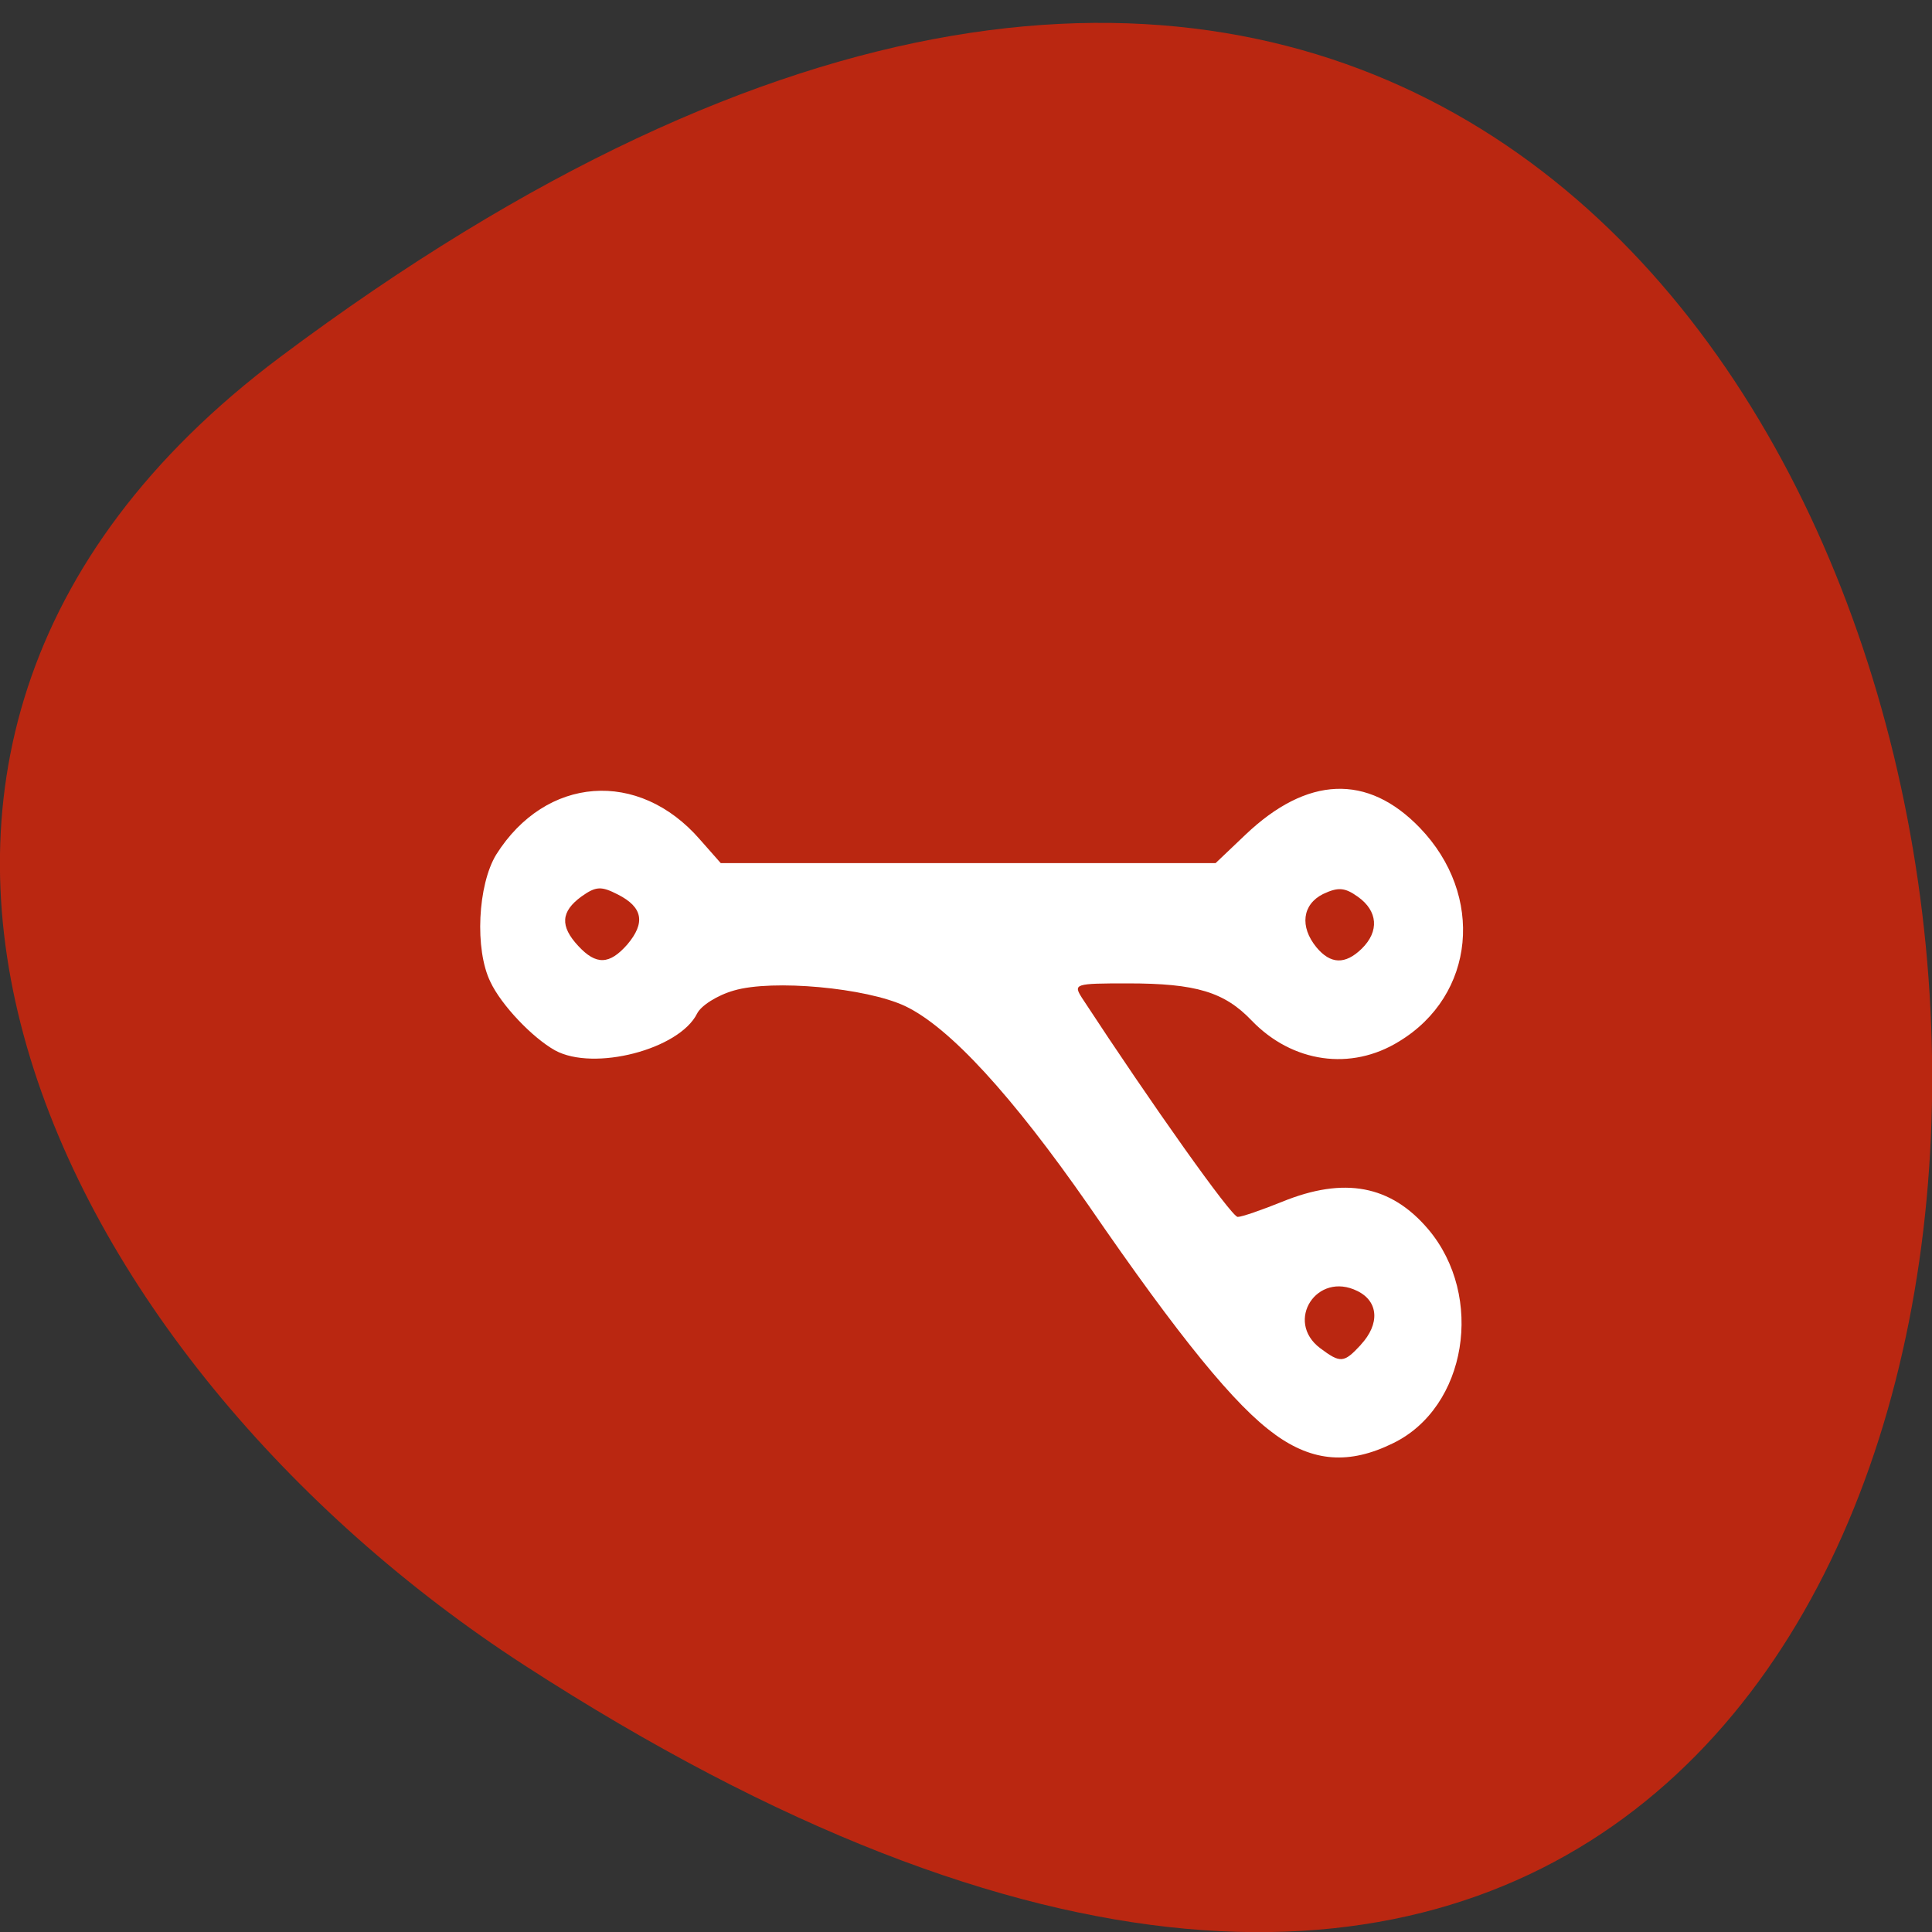<svg xmlns="http://www.w3.org/2000/svg" viewBox="0 0 16 16"><rect x="0" y="0" width="16" height="16" fill="#333333" stroke="none"/><path d="m 2.32 2.957 c 16.648 -12.461 19.02 21.84 2.02 10.832 c -3.875 -2.512 -6.43 -7.527 -2.02 -10.832" fill="#ba2711"/><path d="m 10.559 11.879 c -0.324 -0.23 -0.789 -0.797 -1.543 -1.895 c -0.633 -0.91 -1.152 -1.477 -1.52 -1.652 c -0.324 -0.152 -1.098 -0.223 -1.418 -0.129 c -0.137 0.039 -0.273 0.125 -0.305 0.191 c -0.148 0.297 -0.855 0.48 -1.176 0.305 c -0.188 -0.105 -0.445 -0.375 -0.535 -0.566 c -0.133 -0.27 -0.105 -0.805 0.047 -1.055 c 0.41 -0.652 1.18 -0.711 1.688 -0.125 l 0.172 0.195 h 4.098 l 0.246 -0.234 c 0.512 -0.488 1.012 -0.508 1.445 -0.059 c 0.539 0.559 0.461 1.387 -0.172 1.77 c -0.398 0.246 -0.883 0.176 -1.219 -0.172 c -0.227 -0.238 -0.461 -0.309 -1.027 -0.309 c -0.441 0 -0.453 0.004 -0.379 0.121 c 0.578 0.883 1.238 1.813 1.289 1.813 c 0.035 0 0.203 -0.059 0.367 -0.125 c 0.516 -0.211 0.902 -0.137 1.211 0.227 c 0.469 0.555 0.32 1.477 -0.293 1.773 c -0.359 0.176 -0.66 0.156 -0.977 -0.074 m 0.711 -0.742 c 0.16 -0.172 0.148 -0.359 -0.027 -0.445 c -0.336 -0.168 -0.605 0.25 -0.309 0.473 c 0.168 0.125 0.195 0.125 0.336 -0.027 m -6.074 -3.316 c 0.152 -0.18 0.129 -0.309 -0.078 -0.414 c -0.137 -0.07 -0.18 -0.07 -0.301 0.016 c -0.172 0.125 -0.18 0.246 -0.027 0.41 c 0.148 0.16 0.258 0.156 0.406 -0.012 m 6.082 0.035 c 0.148 -0.145 0.133 -0.313 -0.031 -0.43 c -0.109 -0.078 -0.164 -0.082 -0.289 -0.023 c -0.172 0.086 -0.195 0.27 -0.055 0.441 c 0.117 0.141 0.238 0.145 0.375 0.012" fill="#fff"/></svg>